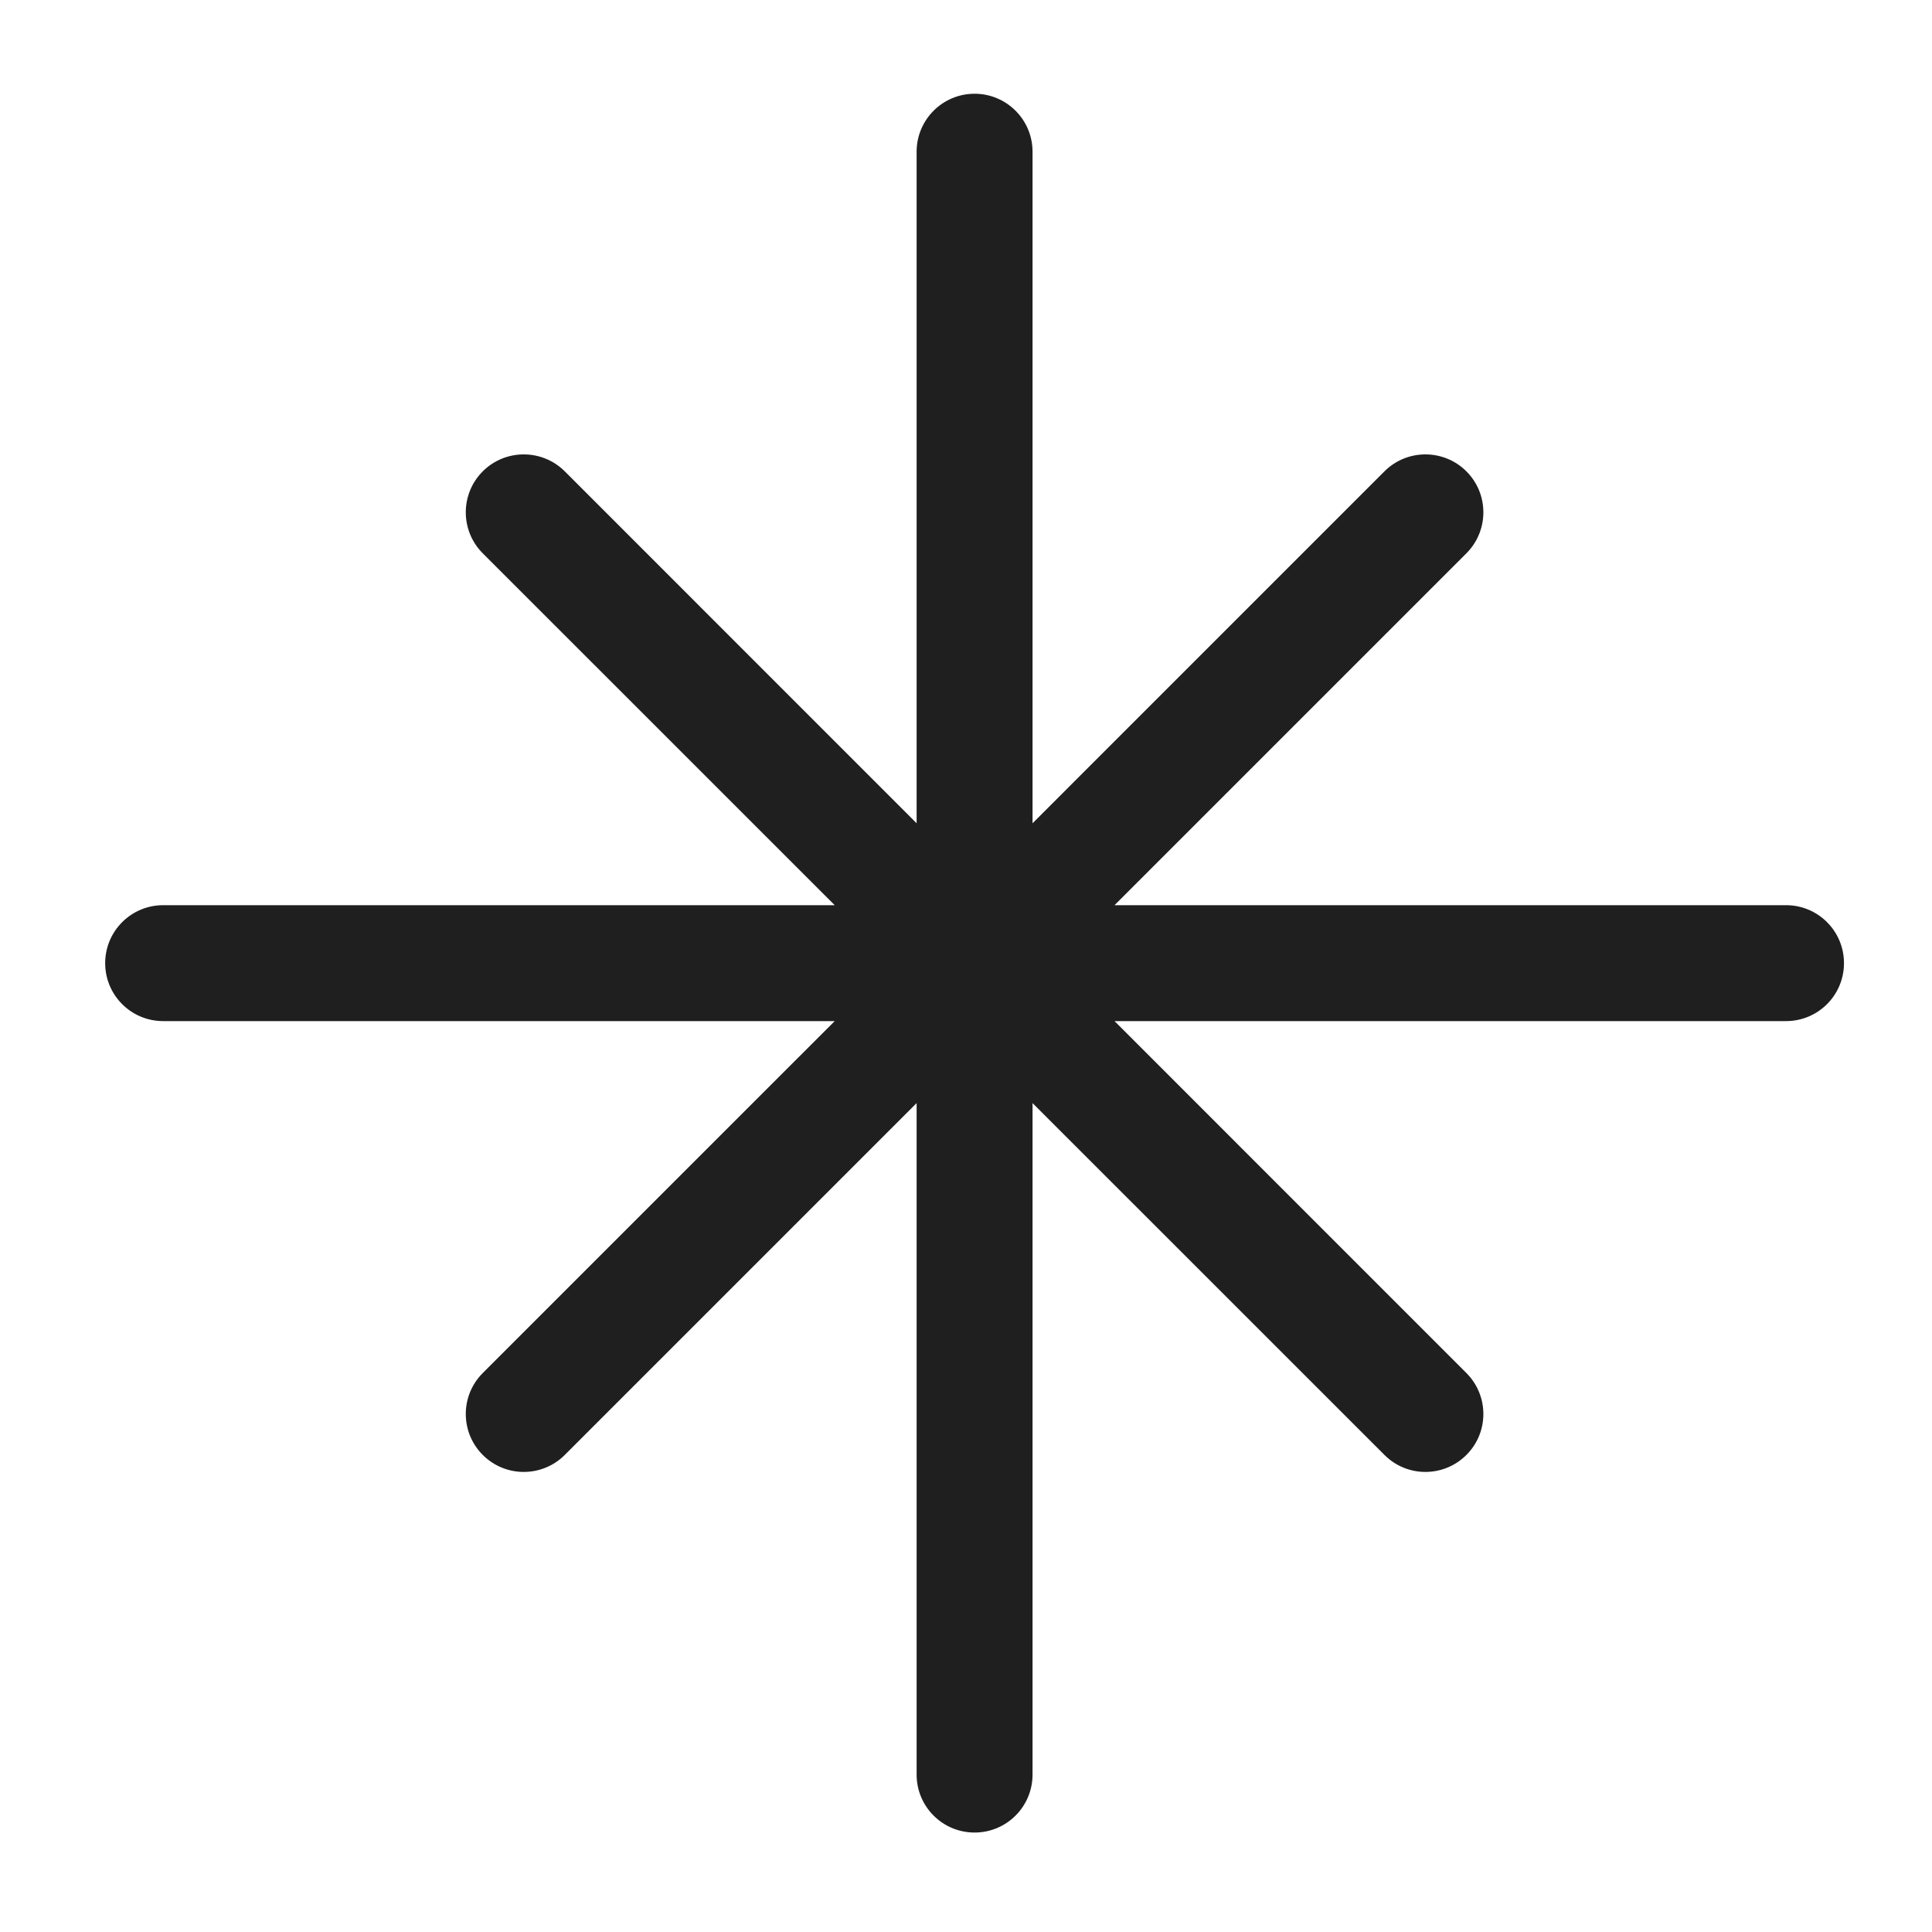 <svg width="25" height="25" viewBox="0 0 25 25" fill="none" xmlns="http://www.w3.org/2000/svg">
<g id="north-star-24">
<path id="Union" d="M11.861 1.963C11.861 1.549 12.197 1.213 12.611 1.213C13.025 1.213 13.361 1.549 13.361 1.963V10.653L17.915 6.099C18.207 5.807 18.682 5.807 18.975 6.099C19.268 6.392 19.268 6.867 18.975 7.16L14.422 11.713H23.111C23.526 11.713 23.861 12.049 23.861 12.463C23.861 12.878 23.526 13.213 23.111 13.213H14.422L18.975 17.767C19.268 18.06 19.268 18.535 18.975 18.827C18.682 19.12 18.207 19.12 17.915 18.827L13.361 14.274V22.963C13.361 23.378 13.025 23.713 12.611 23.713C12.197 23.713 11.861 23.378 11.861 22.963V14.274L7.308 18.827C7.015 19.12 6.54 19.12 6.247 18.827C5.954 18.534 5.954 18.06 6.247 17.767L10.801 13.213H2.111C1.697 13.213 1.361 12.878 1.361 12.463C1.361 12.049 1.697 11.713 2.111 11.713H10.801L6.247 7.16C5.954 6.867 5.954 6.392 6.247 6.099C6.54 5.807 7.015 5.807 7.308 6.099L11.861 10.653V1.963Z" fill="#1F1F1F"/>
</g>
</svg>
